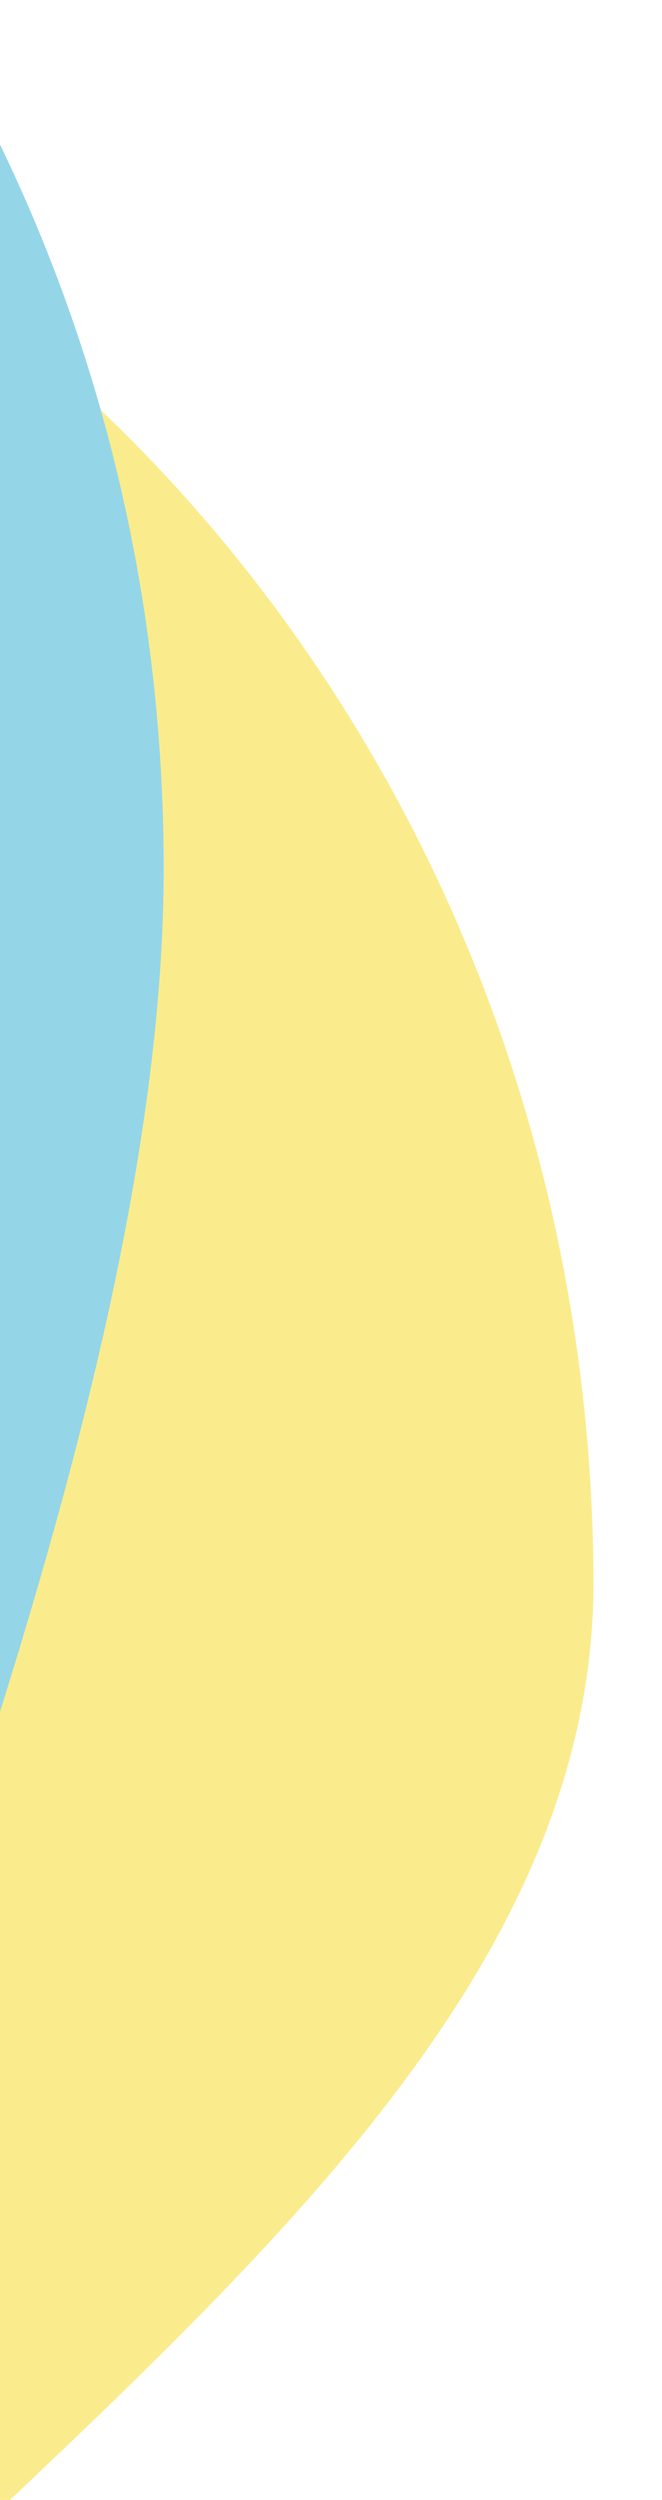 <svg width="286" height="1080" viewBox="0 0 286 1080" fill="none" xmlns="http://www.w3.org/2000/svg">
<path fill-rule="evenodd" clip-rule="evenodd" d="M-869.629 185.429C-869.629 185.429 -922.32 111.373 -355.486 27.281C-84.028 -12.99 254.655 269.487 256.429 683.043C256.429 980.5 -199.972 1152.16 -313 1485C-392.064 1717.83 -134.461 2139.27 -148.909 2153.07C-241.142 2241.14 -428.675 2158.77 -500.909 2137.84C-613.87 2105.11 -782.323 1601.63 -782.323 1601.63L-869.629 185.429Z" fill="#FAEC8C"/>
<path fill-rule="evenodd" clip-rule="evenodd" d="M-1055.33 -125.162C-1055.33 -125.162 -1108.02 -199.218 -541.185 -283.31C-269.728 -323.582 68.955 -41.104 70.73 372.452C71.866 637.232 -109.58 1025.09 -222.608 1357.93C-301.672 1590.76 -320.16 1828.68 -334.608 1842.47C-426.841 1930.55 -614.375 1848.18 -686.608 1827.25C-799.569 1794.52 -968.022 1291.04 -968.022 1291.04L-1055.33 -125.162Z" fill="#94D6E8"/>
</svg>
